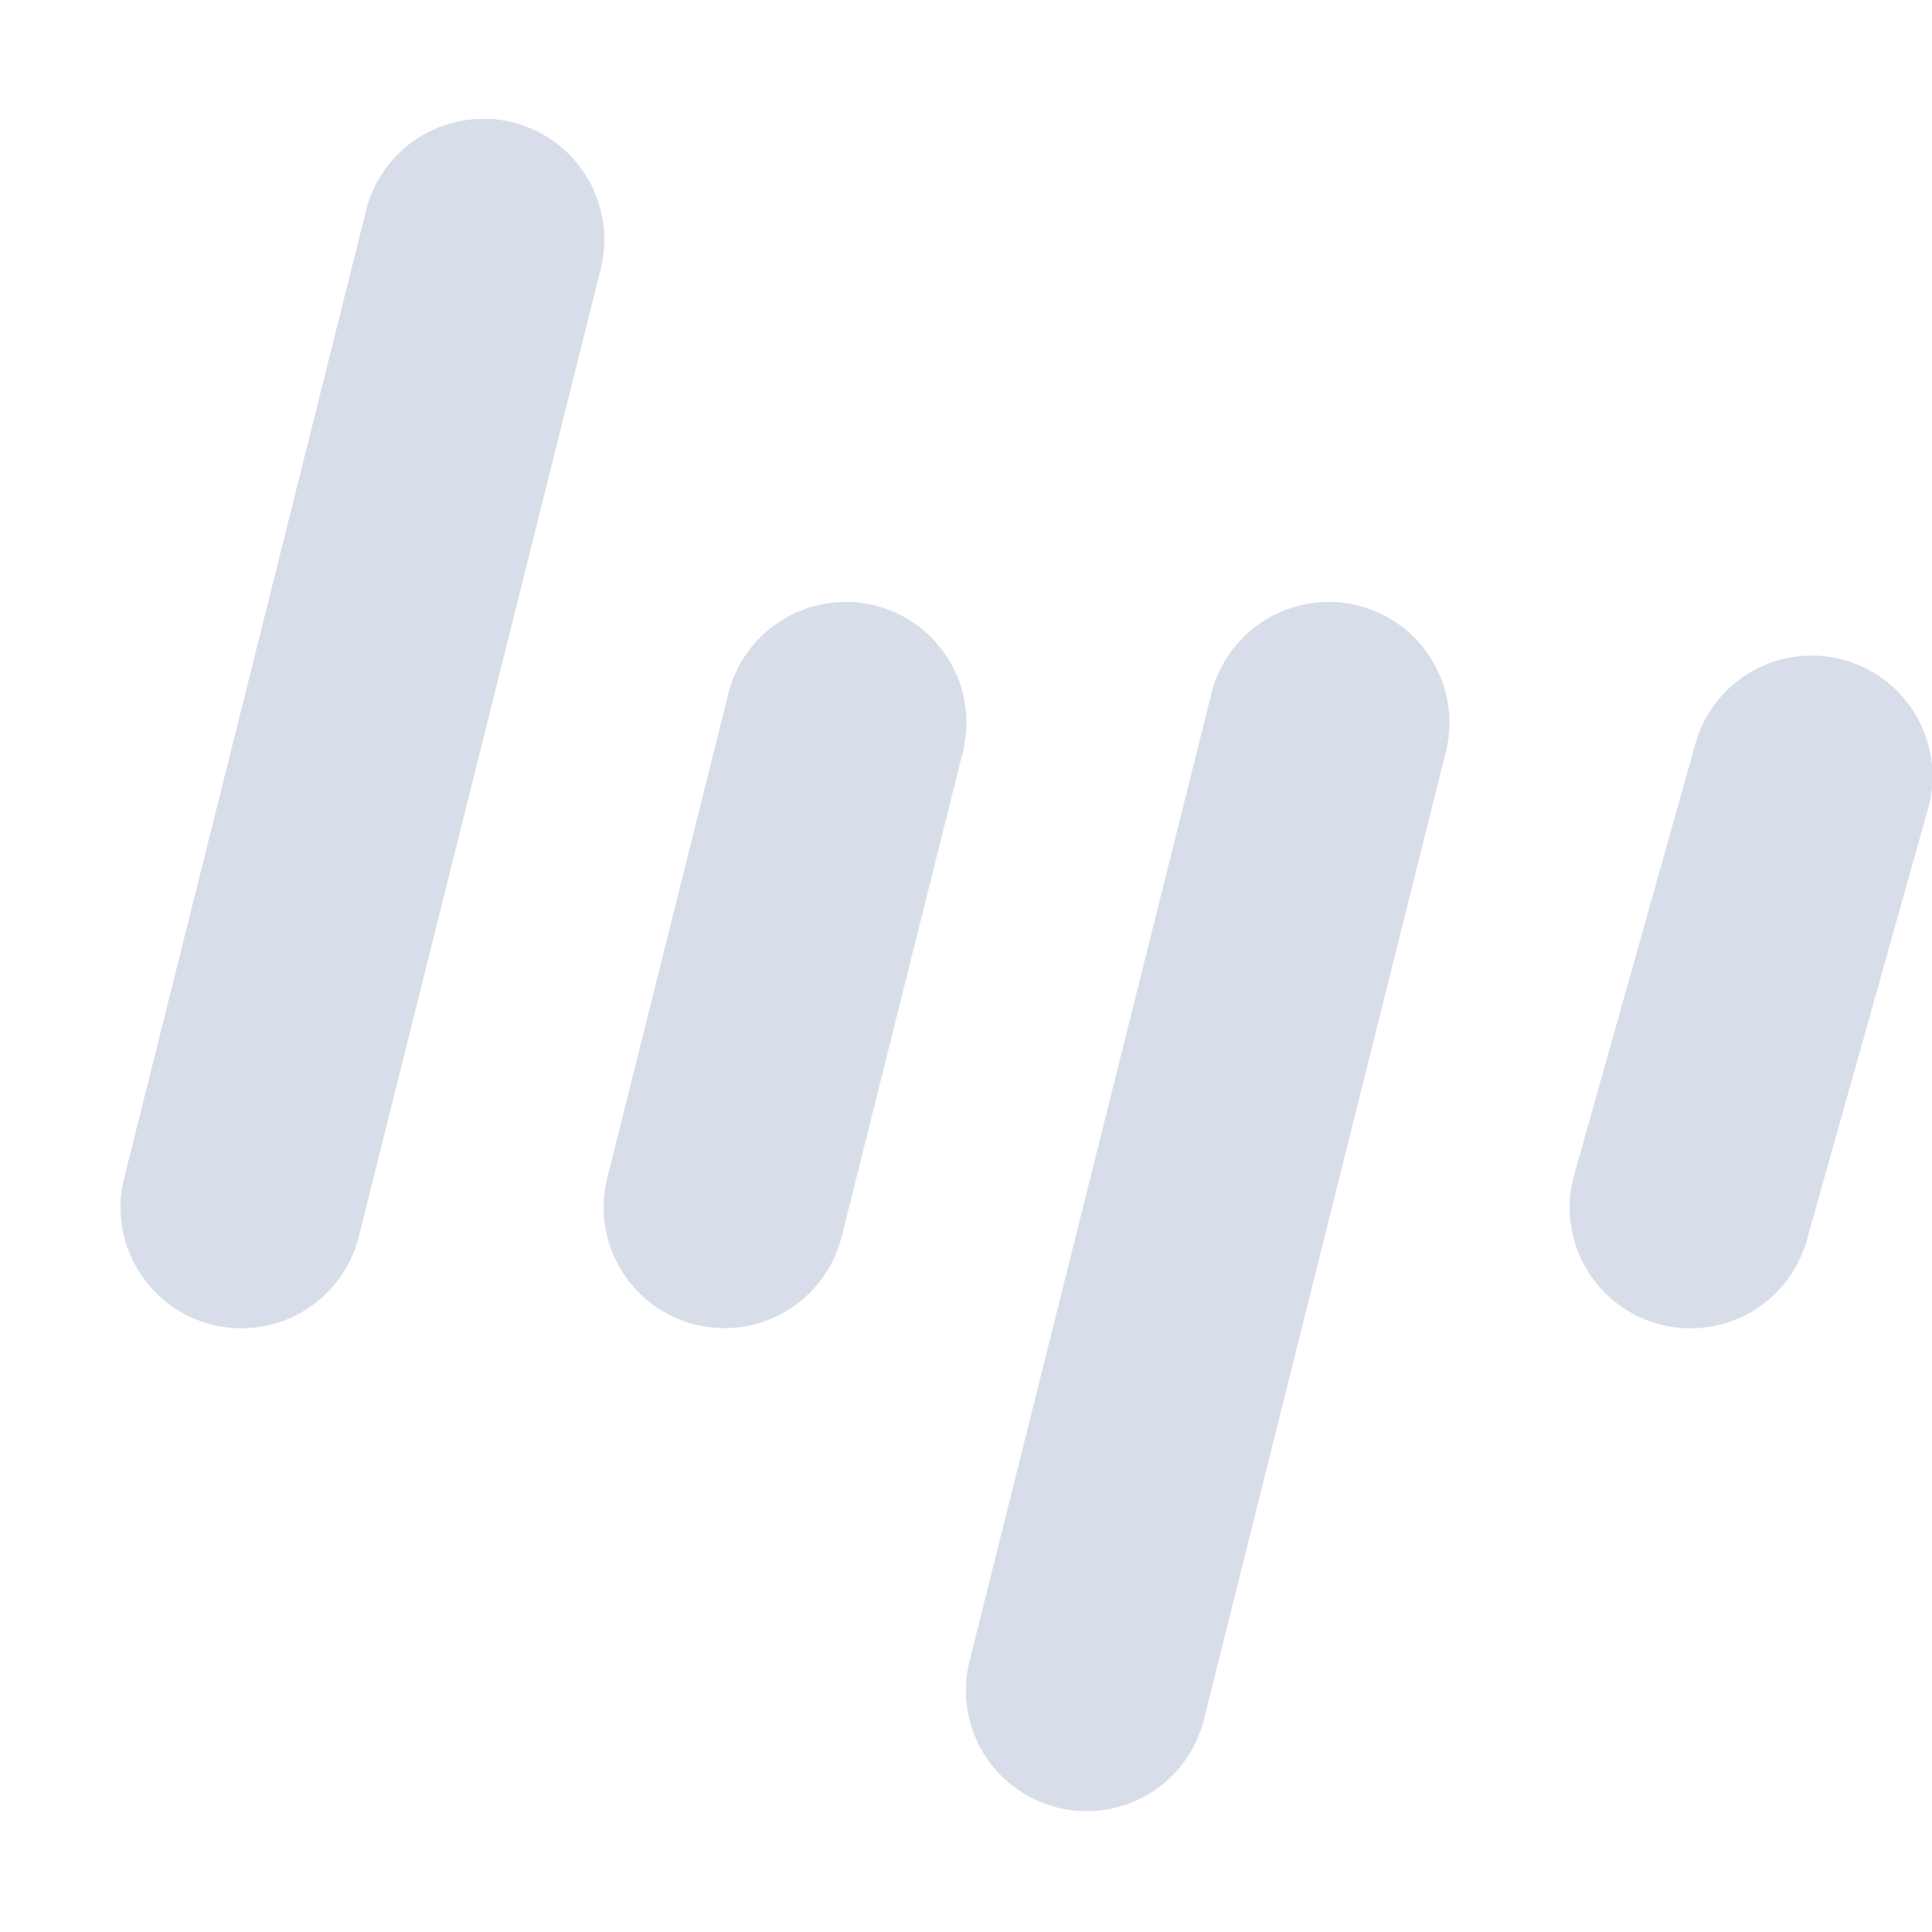 <?xml version="1.0" encoding="UTF-8" standalone="no"?>
<!--Part of Monotone: https://github.com/sixsixfive/Monotone, released under cc-by-sa_v4-->
<svg id="svg4" xmlns="http://www.w3.org/2000/svg" viewBox="0 0 16 16" version="1.1"><path id="path828" style="color-rendering:auto;text-decoration-color:#000000;color:#000000;font-variant-numeric:normal;text-orientation:mixed;shape-padding:0;shape-rendering:auto;solid-color:#000000;text-decoration-line:none;fill:#d8dee9;font-variant-position:normal;mix-blend-mode:normal;font-feature-settings:normal;font-variant-alternates:normal;text-indent:0;dominant-baseline:auto;font-variant-caps:normal;image-rendering:auto;white-space:normal;text-decoration-style:solid;font-variant-ligatures:normal;isolation:auto;text-transform:none" d="m4.033 0.986a1 1 0 0 0 -1.004 0.771l-2 8a1 1 0 1 0 1.941 0.484l2-8a1 1 0 0 0 -0.938 -1.256z"/><path id="path830" style="color-rendering:auto;text-decoration-color:#000000;color:#000000;font-variant-numeric:normal;text-orientation:mixed;shape-padding:0;shape-rendering:auto;solid-color:#000000;text-decoration-line:none;fill:#d8dee9;font-variant-position:normal;mix-blend-mode:normal;font-feature-settings:normal;font-variant-alternates:normal;text-indent:0;dominant-baseline:auto;font-variant-caps:normal;image-rendering:auto;white-space:normal;text-decoration-style:solid;font-variant-ligatures:normal;isolation:auto;text-transform:none" d="m4.033 0.986a1 1 0 0 0 -1.004 0.771l-2 8a1 1 0 1 0 1.941 0.484l2-8a1 1 0 0 0 -0.938 -1.256z"/><path id="path814" style="color-rendering:auto;text-decoration-color:#000000;color:#000000;font-variant-numeric:normal;text-orientation:mixed;shape-padding:0;shape-rendering:auto;solid-color:#000000;text-decoration-line:none;fill:#d8dee9;font-variant-position:normal;mix-blend-mode:normal;font-feature-settings:normal;font-variant-alternates:normal;text-indent:0;dominant-baseline:auto;font-variant-caps:normal;image-rendering:auto;white-space:normal;text-decoration-style:solid;font-variant-ligatures:normal;isolation:auto;text-transform:none" d="m7.033 4.986a1 1 0 0 0 -1.004 0.771l-1 4a1 1 0 1 0 1.941 0.484l1-4a1 1 0 0 0 -0.938 -1.256z"/><path id="path816" style="color-rendering:auto;text-decoration-color:#000000;color:#000000;font-variant-numeric:normal;text-orientation:mixed;shape-padding:0;shape-rendering:auto;solid-color:#000000;text-decoration-line:none;fill:#d8dee9;font-variant-position:normal;mix-blend-mode:normal;font-feature-settings:normal;font-variant-alternates:normal;text-indent:0;dominant-baseline:auto;font-variant-caps:normal;image-rendering:auto;white-space:normal;text-decoration-style:solid;font-variant-ligatures:normal;isolation:auto;text-transform:none" d="m11.033 4.986a1 1 0 0 0 -1.004 0.771l-2 8a1 1 0 1 0 1.941 0.484l2-8a1 1 0 0 0 -0.938 -1.256z"/><path id="path818" style="color-rendering:auto;text-decoration-color:#000000;color:#000000;font-variant-numeric:normal;text-orientation:mixed;shape-padding:0;shape-rendering:auto;solid-color:#000000;text-decoration-line:none;fill:#d8dee9;font-variant-position:normal;mix-blend-mode:normal;font-feature-settings:normal;font-variant-alternates:normal;text-indent:0;dominant-baseline:auto;font-variant-caps:normal;image-rendering:auto;white-space:normal;text-decoration-style:solid;font-variant-ligatures:normal;isolation:auto;text-transform:none" d="m14.963 5.43a1 1 0 0 0 -0.926 0.742l-1 3.557a1 1 0 1 0 1.926 0.543l1-3.559a1 1 0 0 0 -1 -1.283z"/></svg>
